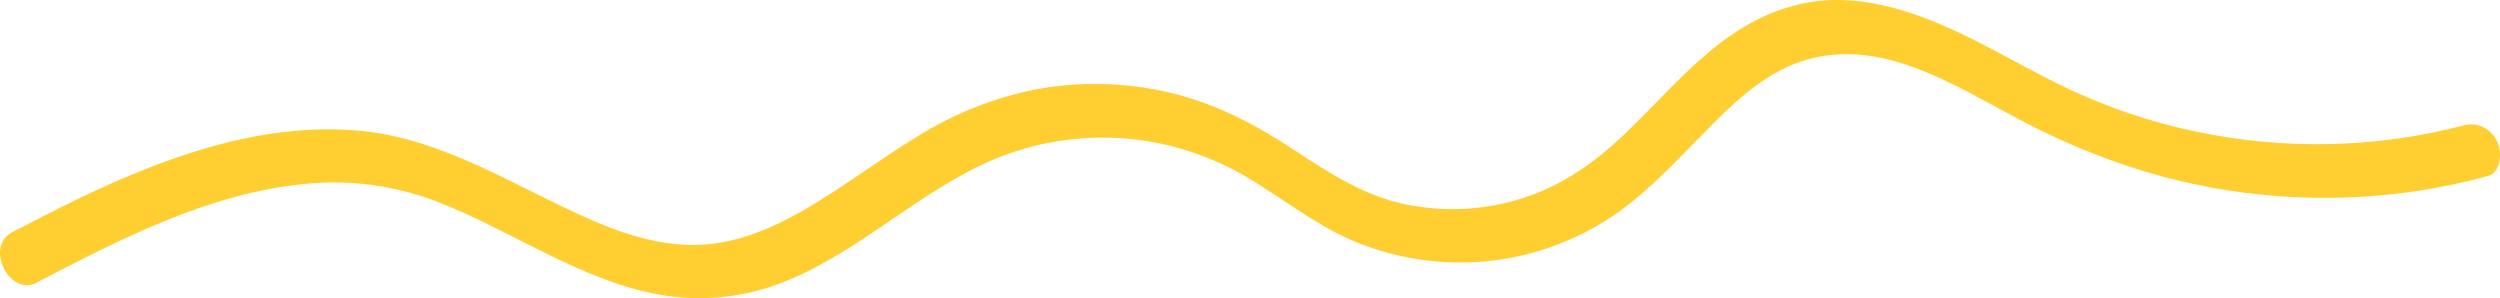 <svg width="109" height="13" viewBox="0 0 109 13" fill="none" xmlns="http://www.w3.org/2000/svg">
<path d="M1.582 12.328C5.288 10.399 9.184 8.394 13.355 8.012C15.259 7.828 17.178 8.084 18.978 8.76C20.667 9.405 22.259 10.287 23.884 11.085C25.508 11.882 27.228 12.619 29.022 12.891C30.786 13.155 32.586 12.938 34.248 12.263C37.543 10.942 40.147 8.262 43.427 6.909C45.161 6.205 47.02 5.903 48.876 6.025C50.732 6.148 52.54 6.69 54.177 7.616C55.911 8.613 57.465 9.926 59.337 10.639C61.099 11.314 62.982 11.57 64.85 11.386C66.681 11.205 68.451 10.596 70.029 9.604C71.48 8.693 72.682 7.439 73.887 6.208C75.013 5.057 76.179 3.824 77.6 3.077C79.215 2.224 80.926 2.19 82.648 2.68C84.491 3.204 86.197 4.23 87.891 5.13C89.696 6.102 91.586 6.89 93.535 7.484C97.399 8.636 101.451 8.921 105.427 8.321C106.444 8.163 107.453 7.949 108.449 7.681C109.045 7.524 109.102 6.657 108.881 6.186C108.756 5.903 108.539 5.677 108.27 5.546C108 5.415 107.695 5.388 107.408 5.471C103.561 6.469 99.549 6.554 95.666 5.72C93.734 5.312 91.853 4.673 90.06 3.817C88.273 2.964 86.577 1.913 84.762 1.128C82.947 0.343 80.961 -0.217 78.994 0.082C77.286 0.343 75.773 1.193 74.443 2.324C73.112 3.455 72.02 4.724 70.784 5.892C69.501 7.108 68.117 8.072 66.456 8.62C64.801 9.159 63.046 9.262 61.344 8.922C59.529 8.558 58.018 7.589 56.476 6.572C54.74 5.424 52.968 4.494 50.953 4.026C49.044 3.584 47.071 3.541 45.147 3.901C43.334 4.262 41.594 4.953 40.009 5.944C38.481 6.871 37.047 7.953 35.521 8.879C34.077 9.756 32.514 10.504 30.832 10.653C29.15 10.803 27.487 10.315 25.936 9.657C22.494 8.177 19.311 5.982 15.505 5.685C11.272 5.356 7.19 6.856 3.389 8.675C2.439 9.139 1.489 9.627 0.539 10.12C-0.699 10.763 0.429 12.933 1.579 12.333L1.582 12.328Z" fill="#FFCE31"/>
</svg>
